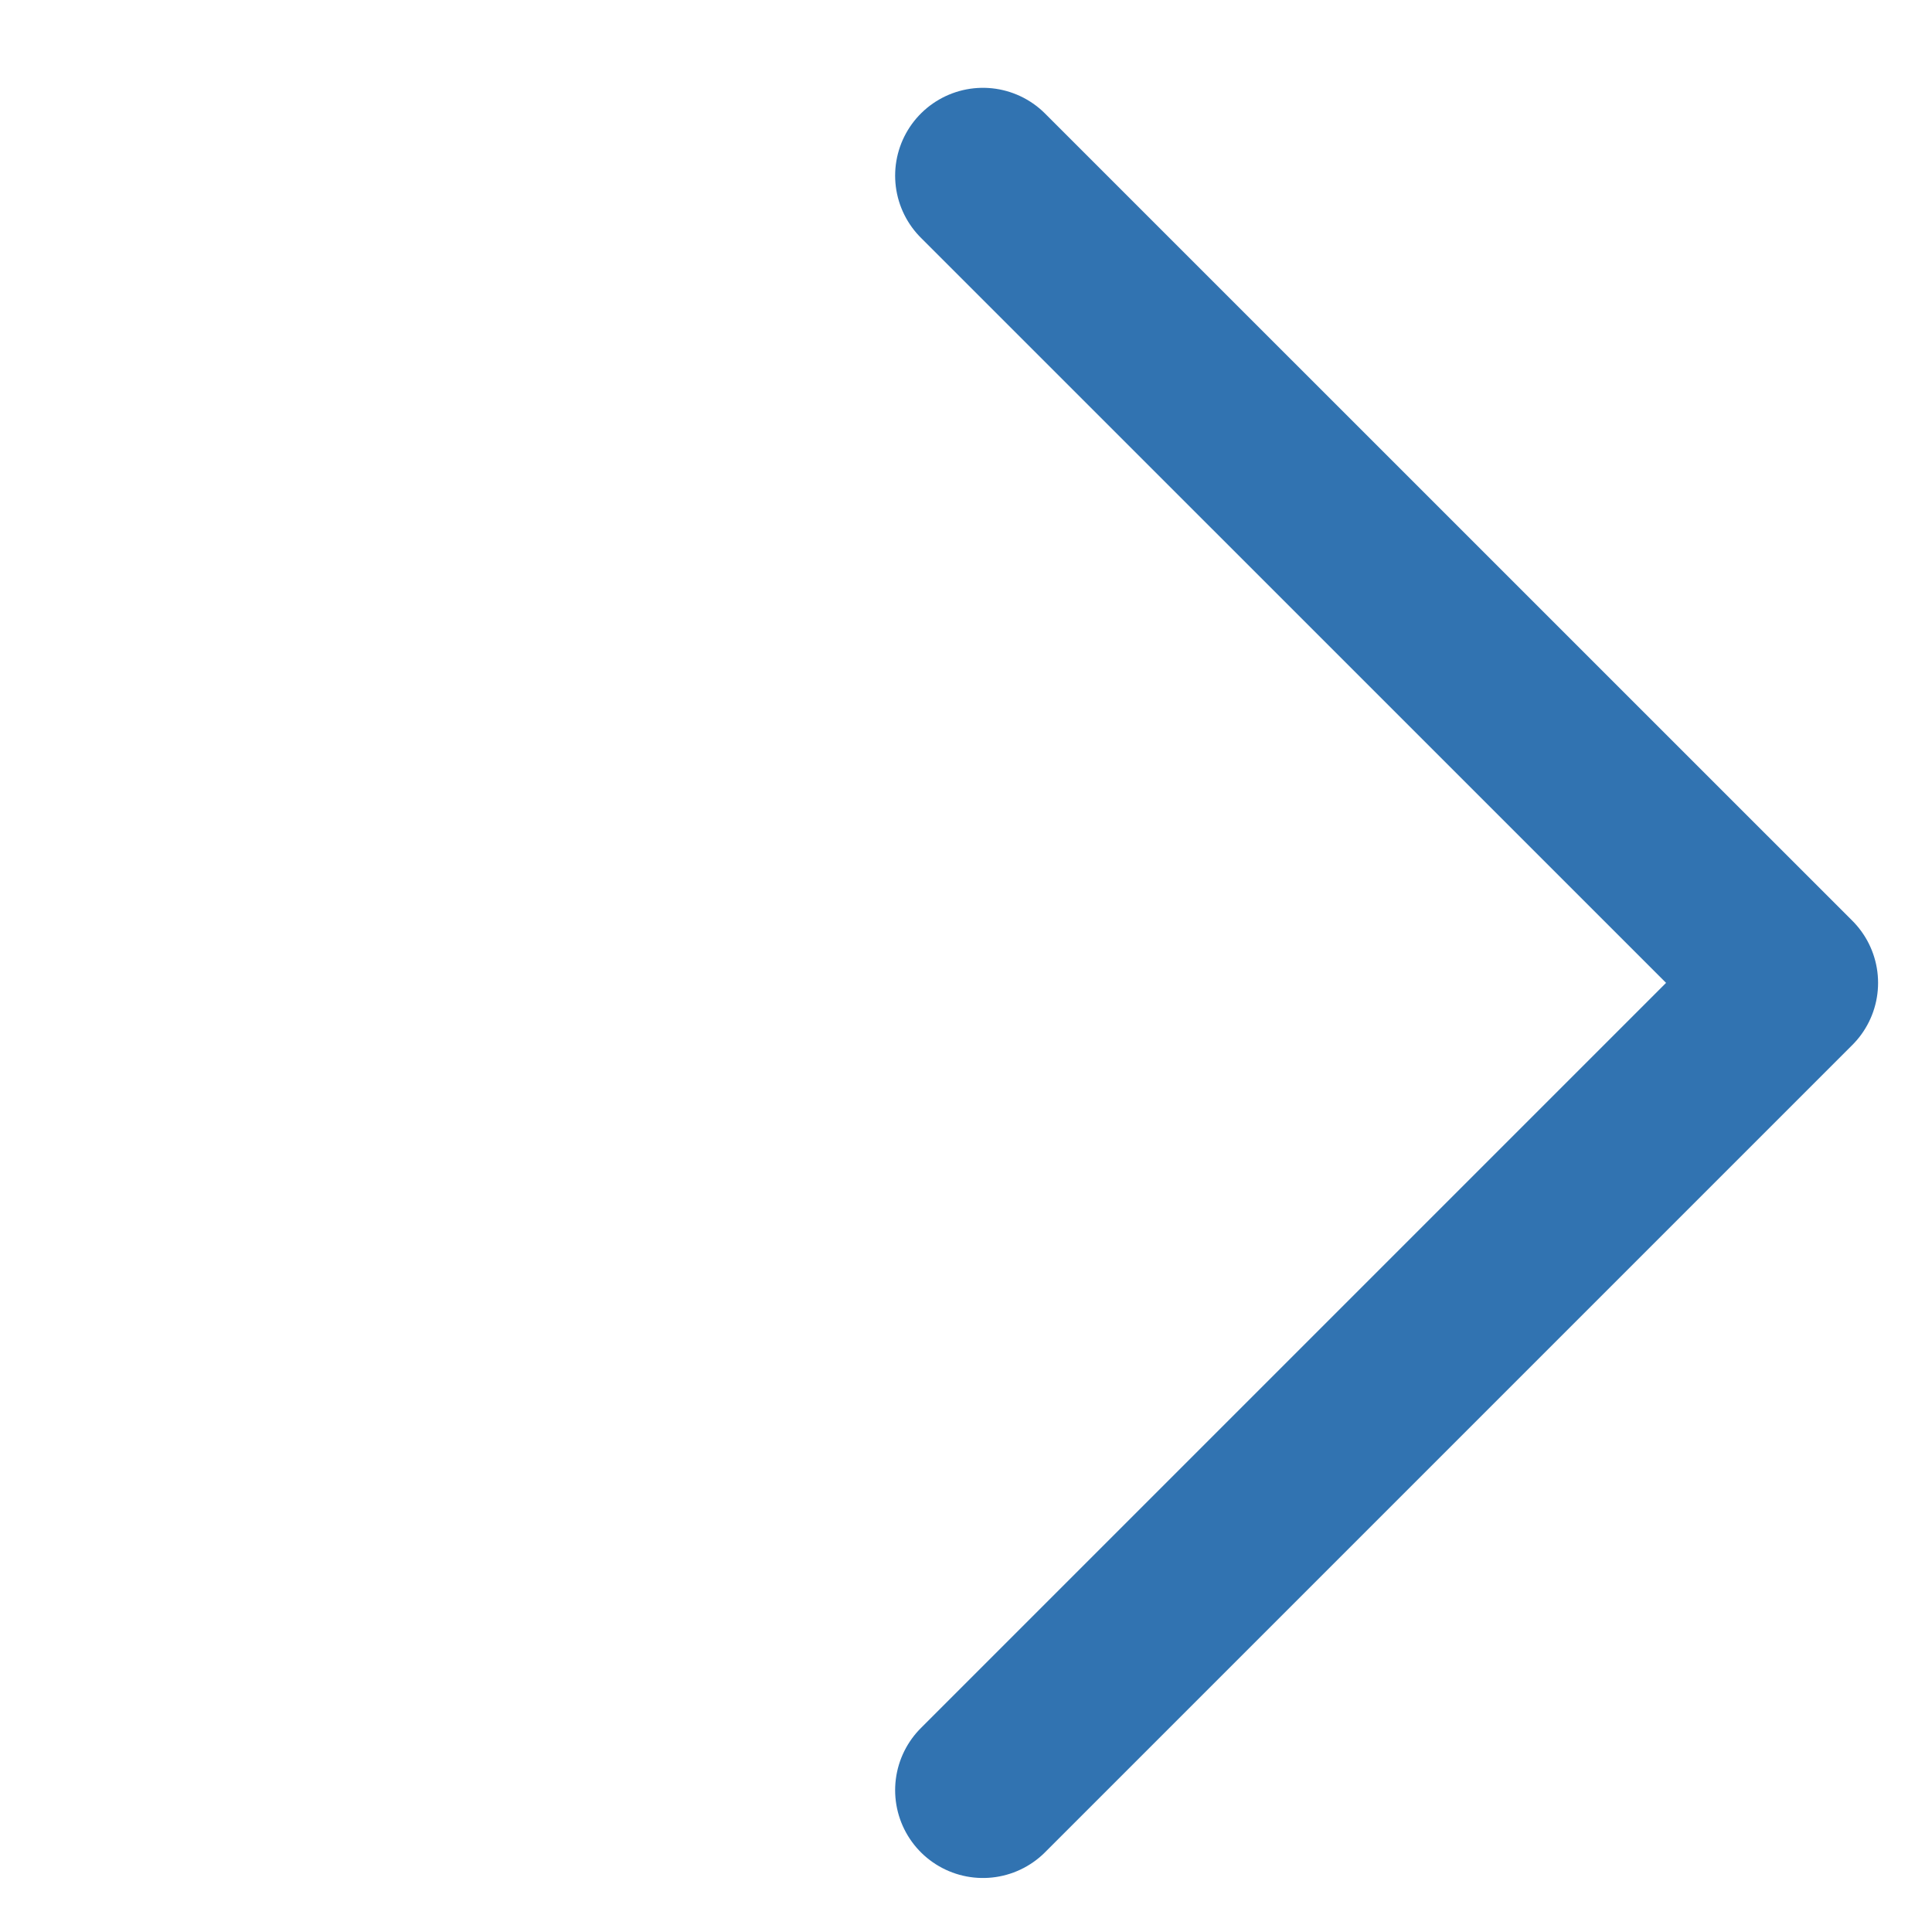 <svg width="22" height="22" viewBox="0 0 22 22" fill="none" xmlns="http://www.w3.org/2000/svg">
<path d="M11.193 2L20.386 11.192L11.193 20.385" stroke="#3173B1" stroke-width="2" stroke-linecap="round" stroke-linejoin="round"/>
</svg>
